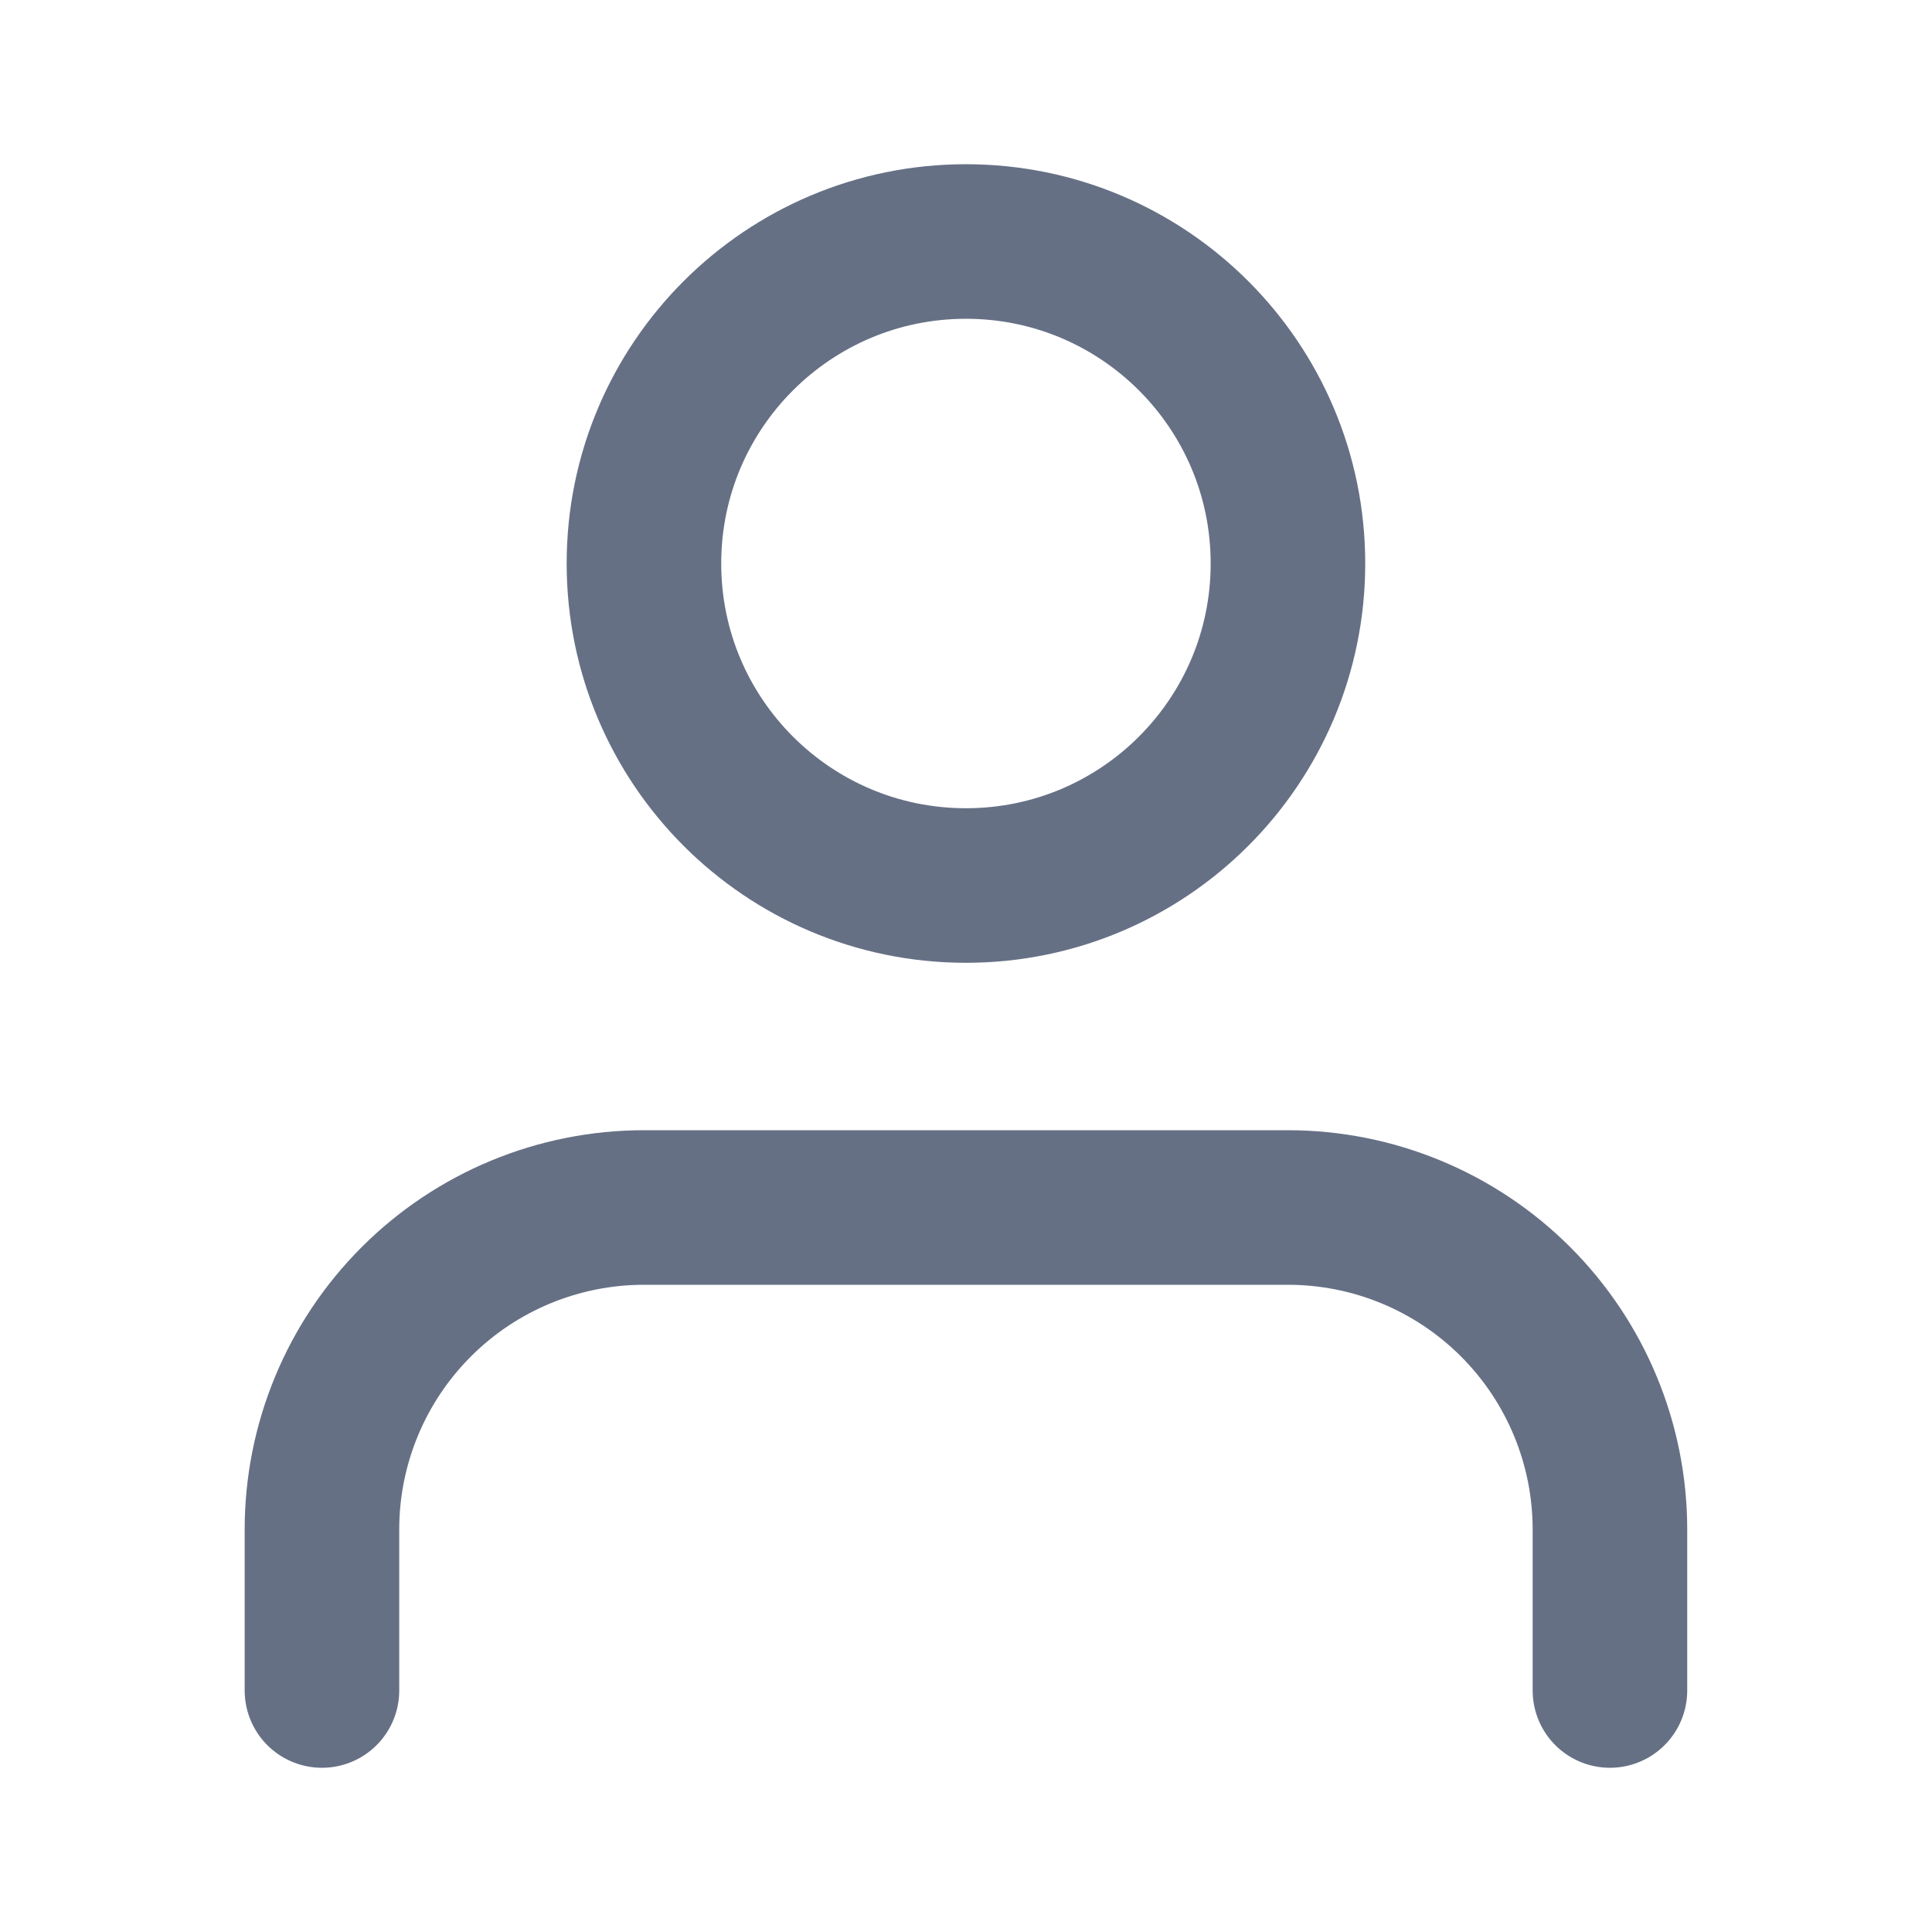 <svg width="50" height="50" viewBox="0 0 50 50" fill="none" xmlns="http://www.w3.org/2000/svg">
<path d="M41.665 43.75V39.583C41.665 37.373 40.787 35.254 39.225 33.691C37.662 32.128 35.542 31.25 33.332 31.25H16.665C14.455 31.25 12.336 32.128 10.773 33.691C9.21 35.254 8.332 37.373 8.332 39.583V43.75M33.332 14.583C33.332 19.186 29.601 22.917 24.999 22.917C20.396 22.917 16.665 19.186 16.665 14.583C16.665 9.981 20.396 6.25 24.999 6.25C29.601 6.25 33.332 9.981 33.332 14.583Z" stroke="#667085" stroke-width="4" stroke-linecap="round" stroke-linejoin="round"/>
</svg>
